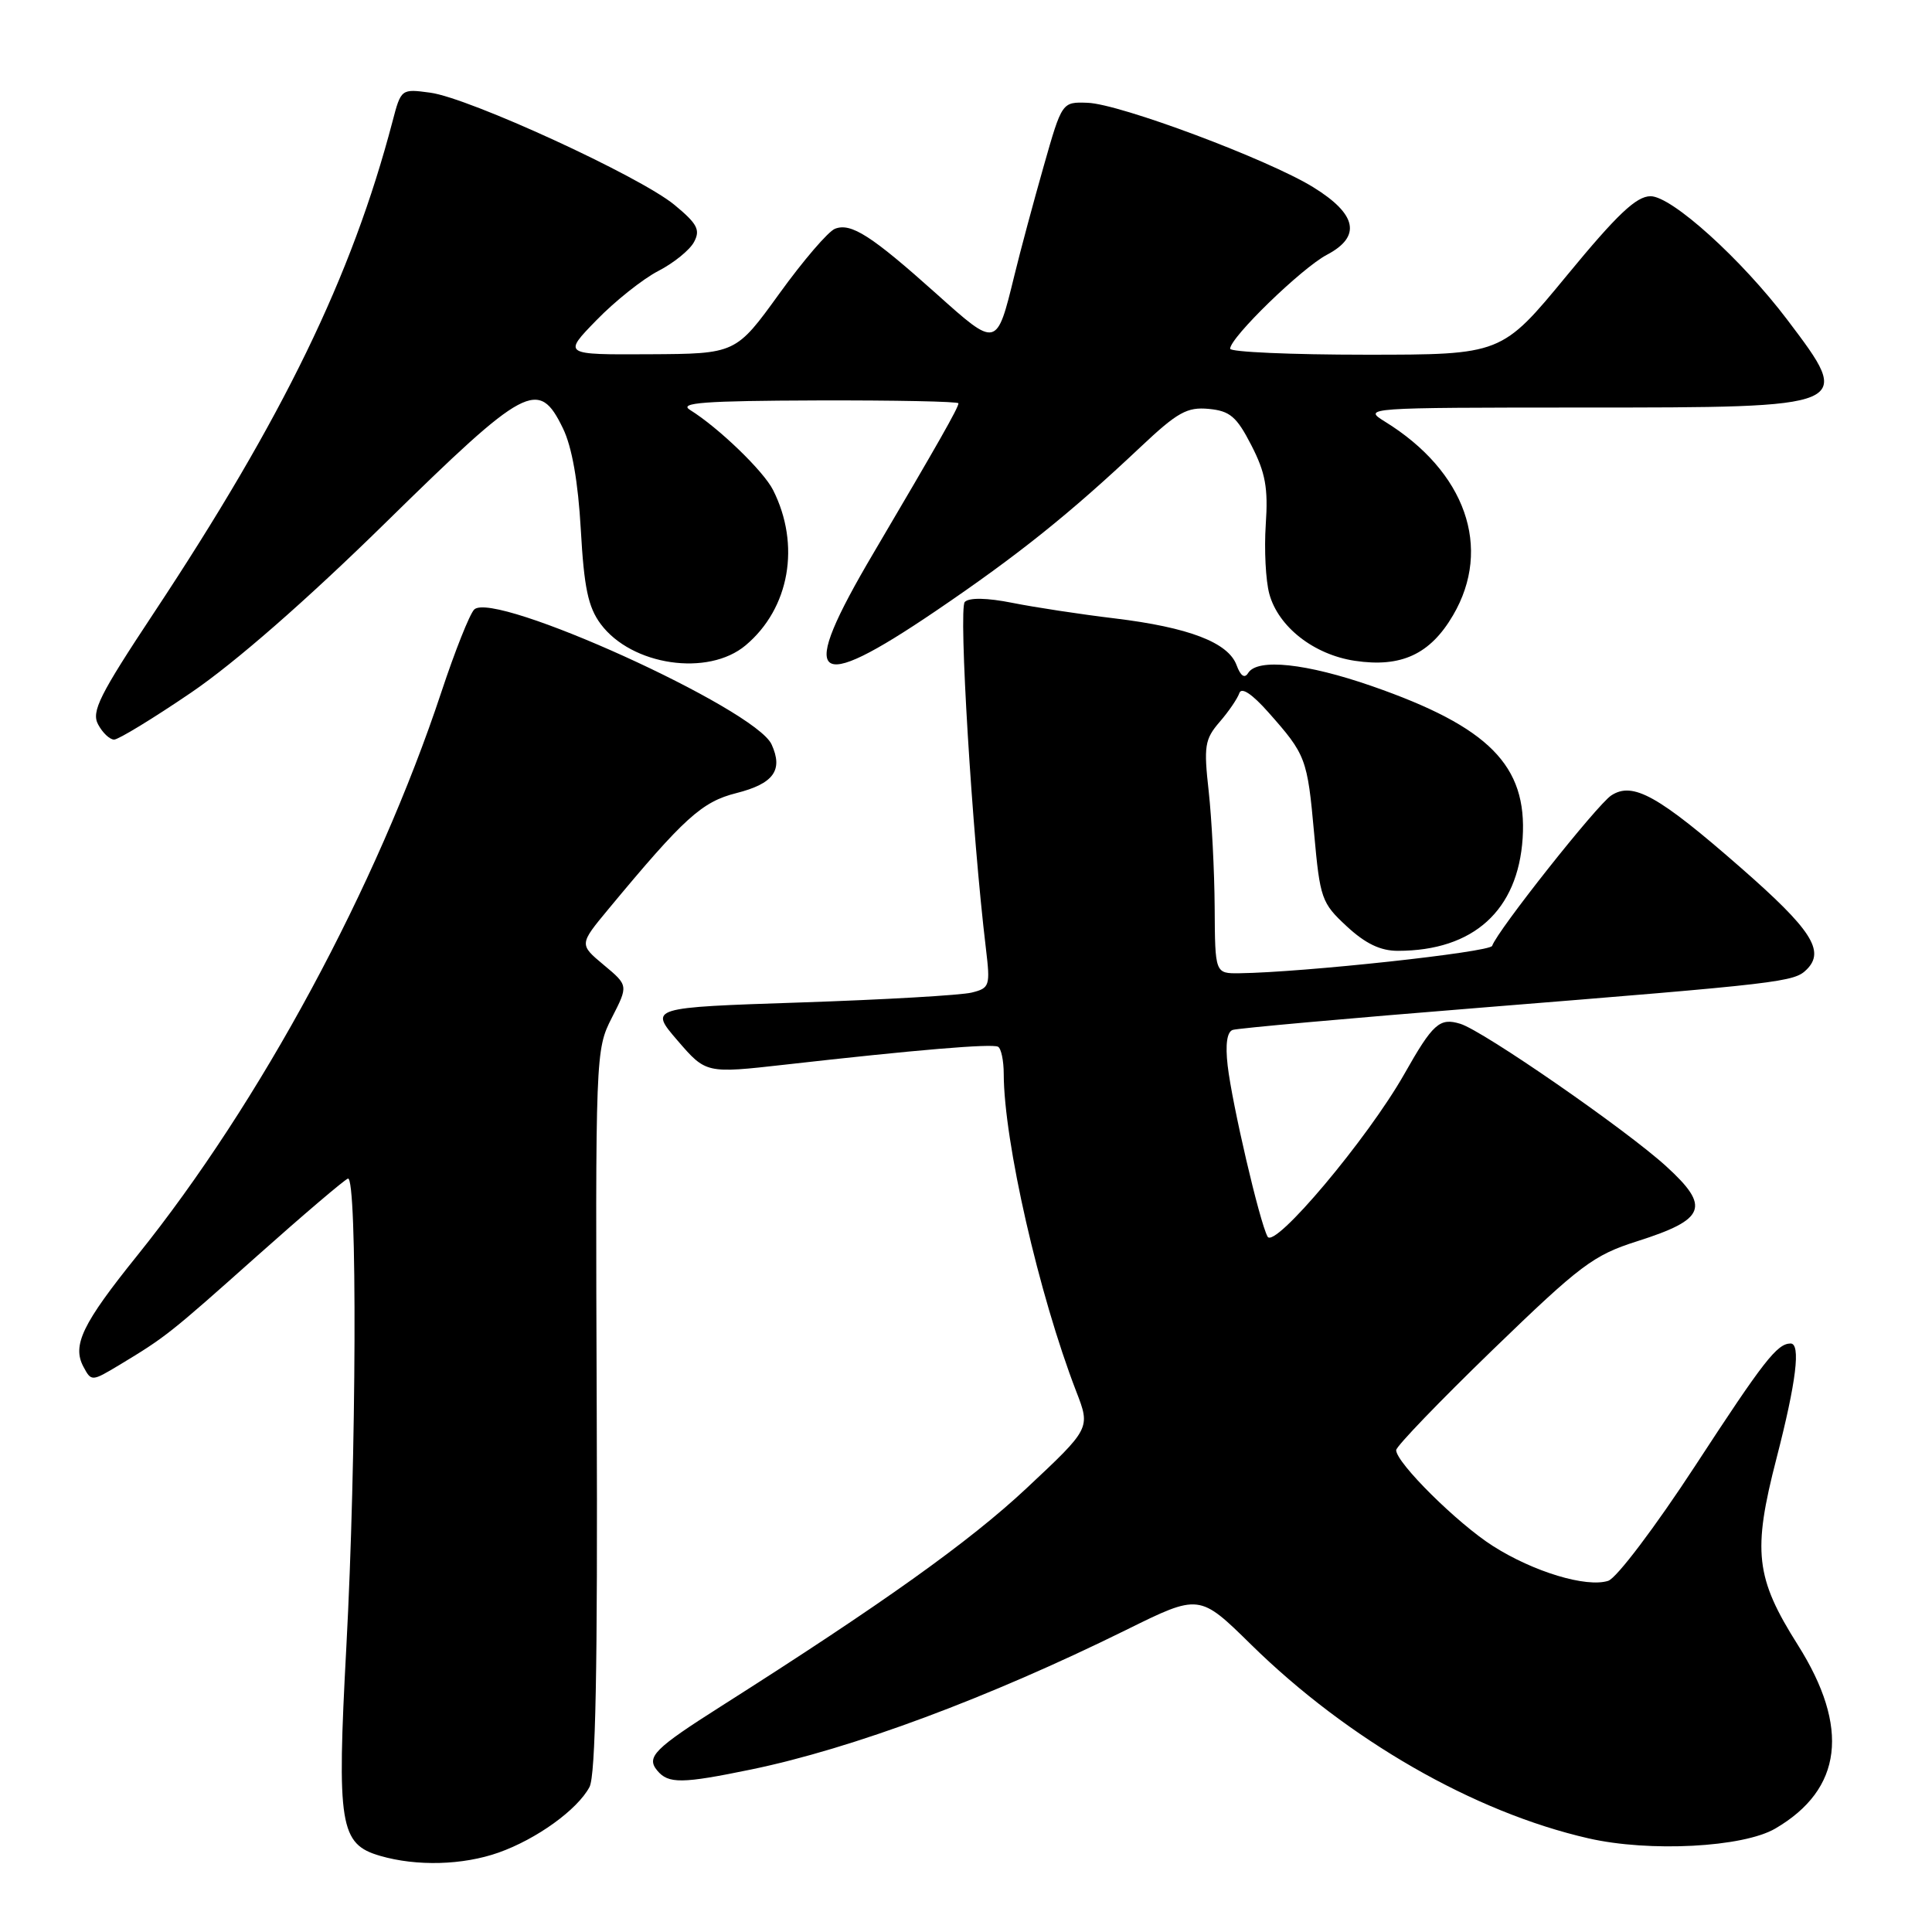 <?xml version="1.0" encoding="UTF-8" standalone="no"?>
<!DOCTYPE svg PUBLIC "-//W3C//DTD SVG 1.1//EN" "http://www.w3.org/Graphics/SVG/1.1/DTD/svg11.dtd" >
<svg xmlns="http://www.w3.org/2000/svg" xmlns:xlink="http://www.w3.org/1999/xlink" version="1.1" viewBox="0 0 256 256">
 <g >
 <path fill="currentColor"
d=" M 66.06 245.48 C 71.09 243.70 76.50 239.81 78.11 236.79 C 78.92 235.28 79.20 220.99 79.07 186.91 C 78.89 139.59 78.91 139.10 81.07 134.86 C 83.26 130.58 83.26 130.58 80.00 127.86 C 76.74 125.14 76.74 125.14 80.62 120.46 C 90.65 108.37 93.00 106.24 97.57 105.09 C 102.51 103.84 103.80 102.06 102.24 98.64 C 100.08 93.90 65.42 78.18 62.83 80.77 C 62.23 81.37 60.28 86.28 58.49 91.68 C 49.95 117.45 34.50 146.08 18.19 166.36 C 10.91 175.40 9.53 178.26 11.06 181.11 C 12.11 183.07 12.16 183.06 15.81 180.87 C 21.96 177.16 22.45 176.77 34.02 166.46 C 40.17 160.98 45.61 156.35 46.10 156.17 C 47.36 155.70 47.24 193.25 45.89 218.27 C 44.62 241.86 45.02 244.36 50.37 245.91 C 55.22 247.32 61.33 247.15 66.06 245.48 Z  M 235.24 242.29 C 244.14 237.09 245.14 228.92 238.22 217.96 C 232.60 209.06 232.20 205.59 235.40 193.22 C 238.02 183.07 238.64 177.99 237.25 178.02 C 235.47 178.05 233.71 180.30 224.66 194.17 C 219.30 202.37 214.20 209.12 213.09 209.47 C 210.20 210.39 203.20 208.28 197.83 204.86 C 193.12 201.87 185.00 193.82 185.00 192.15 C 185.00 191.65 190.75 185.68 197.78 178.87 C 209.43 167.60 211.12 166.32 216.94 164.47 C 226.03 161.58 226.68 159.92 220.79 154.55 C 215.47 149.69 196.54 136.59 193.50 135.66 C 190.76 134.82 189.87 135.61 186.07 142.33 C 181.22 150.88 168.88 165.55 167.96 163.86 C 166.90 161.92 163.26 146.30 162.67 141.19 C 162.35 138.40 162.58 136.73 163.34 136.47 C 163.98 136.25 178.68 134.93 196.00 133.54 C 236.34 130.29 237.73 130.13 239.41 128.45 C 241.86 126.00 240.01 123.15 230.68 114.99 C 219.73 105.41 216.36 103.53 213.50 105.40 C 211.60 106.65 198.39 123.33 197.72 125.33 C 197.44 126.17 172.71 128.85 164.25 128.96 C 161.00 129.00 161.00 129.00 160.95 120.25 C 160.92 115.44 160.56 108.51 160.16 104.86 C 159.49 98.87 159.63 97.96 161.60 95.67 C 162.81 94.28 163.98 92.55 164.22 91.84 C 164.50 91.01 165.91 91.95 168.08 94.40 C 173.05 100.01 173.23 100.49 174.13 110.44 C 174.91 119.07 175.11 119.65 178.46 122.75 C 180.93 125.04 182.93 126.00 185.24 125.99 C 195.24 125.98 201.14 120.64 201.76 111.05 C 202.37 101.44 197.29 96.31 181.81 90.92 C 173.09 87.89 166.62 87.20 165.39 89.17 C 164.92 89.94 164.39 89.59 163.85 88.13 C 162.74 85.13 157.52 83.13 147.70 81.94 C 143.19 81.40 137.09 80.47 134.14 79.88 C 130.78 79.21 128.43 79.17 127.84 79.76 C 126.99 80.61 128.81 110.53 130.64 125.70 C 131.23 130.64 131.14 130.93 128.76 131.52 C 127.39 131.87 117.20 132.46 106.13 132.83 C 86.01 133.50 86.01 133.50 89.78 137.88 C 93.55 142.25 93.55 142.25 104.03 141.07 C 121.36 139.11 131.46 138.26 132.25 138.70 C 132.66 138.93 133.00 140.55 133.00 142.31 C 133.02 151.22 137.66 171.56 142.61 184.38 C 144.50 189.26 144.50 189.26 136.00 197.22 C 128.42 204.31 116.97 212.48 95.62 226.04 C 86.69 231.71 85.59 232.81 87.09 234.61 C 88.56 236.38 90.36 236.36 99.56 234.46 C 112.95 231.69 130.97 224.98 149.21 215.98 C 158.92 211.18 158.92 211.18 165.78 217.92 C 178.64 230.55 195.32 240.13 210.48 243.59 C 218.56 245.44 230.97 244.79 235.24 242.29 Z  M 25.33 91.77 C 31.12 87.83 40.62 79.53 51.08 69.27 C 69.70 51.00 71.37 50.11 74.59 56.75 C 75.79 59.21 76.60 63.82 76.96 70.18 C 77.39 77.87 77.93 80.44 79.59 82.68 C 83.69 88.20 93.84 89.69 98.81 85.50 C 104.63 80.61 106.11 72.20 102.43 64.92 C 101.15 62.39 95.19 56.65 91.42 54.31 C 89.89 53.36 93.32 53.11 108.25 53.06 C 118.56 53.03 127.00 53.20 127.00 53.44 C 127.00 54.02 124.29 58.78 115.75 73.27 C 105.63 90.42 107.49 92.15 124.02 80.94 C 134.92 73.54 141.72 68.10 151.16 59.20 C 156.02 54.62 157.30 53.91 160.16 54.18 C 162.98 54.45 163.86 55.20 165.81 59.00 C 167.68 62.63 168.05 64.66 167.72 69.50 C 167.50 72.80 167.71 76.93 168.19 78.69 C 169.38 83.06 174.08 86.74 179.52 87.56 C 185.67 88.48 189.51 86.70 192.54 81.52 C 197.77 72.60 194.20 62.46 183.50 55.86 C 180.54 54.03 180.87 54.01 209.68 54.00 C 245.65 54.00 245.63 54.01 236.84 42.39 C 230.76 34.35 221.52 26.00 218.71 26.00 C 216.82 26.00 214.29 28.40 207.62 36.50 C 198.97 47.00 198.97 47.00 180.98 47.00 C 171.09 47.00 163.00 46.64 163.00 46.21 C 163.00 44.72 172.49 35.51 175.82 33.76 C 180.42 31.34 179.82 28.39 174.00 24.80 C 168.01 21.11 148.37 13.76 144.11 13.62 C 140.72 13.50 140.72 13.50 138.30 22.00 C 136.97 26.68 135.21 33.20 134.41 36.50 C 132.05 46.13 132.11 46.12 124.06 38.91 C 115.48 31.23 112.77 29.49 110.65 30.31 C 109.76 30.64 106.44 34.51 103.27 38.90 C 97.50 46.88 97.50 46.88 86.04 46.94 C 74.58 47.00 74.58 47.00 79.04 42.42 C 81.49 39.90 85.17 36.97 87.22 35.91 C 89.26 34.86 91.40 33.13 91.96 32.07 C 92.83 30.46 92.40 29.65 89.36 27.14 C 84.76 23.35 62.16 12.97 57.01 12.28 C 53.16 11.76 53.14 11.77 52.00 16.13 C 46.61 36.64 37.53 55.33 20.37 81.24 C 13.18 92.10 12.08 94.29 13.00 95.99 C 13.59 97.10 14.54 98.00 15.12 98.00 C 15.69 98.00 20.29 95.20 25.33 91.77 Z "/>
</g>
</svg>